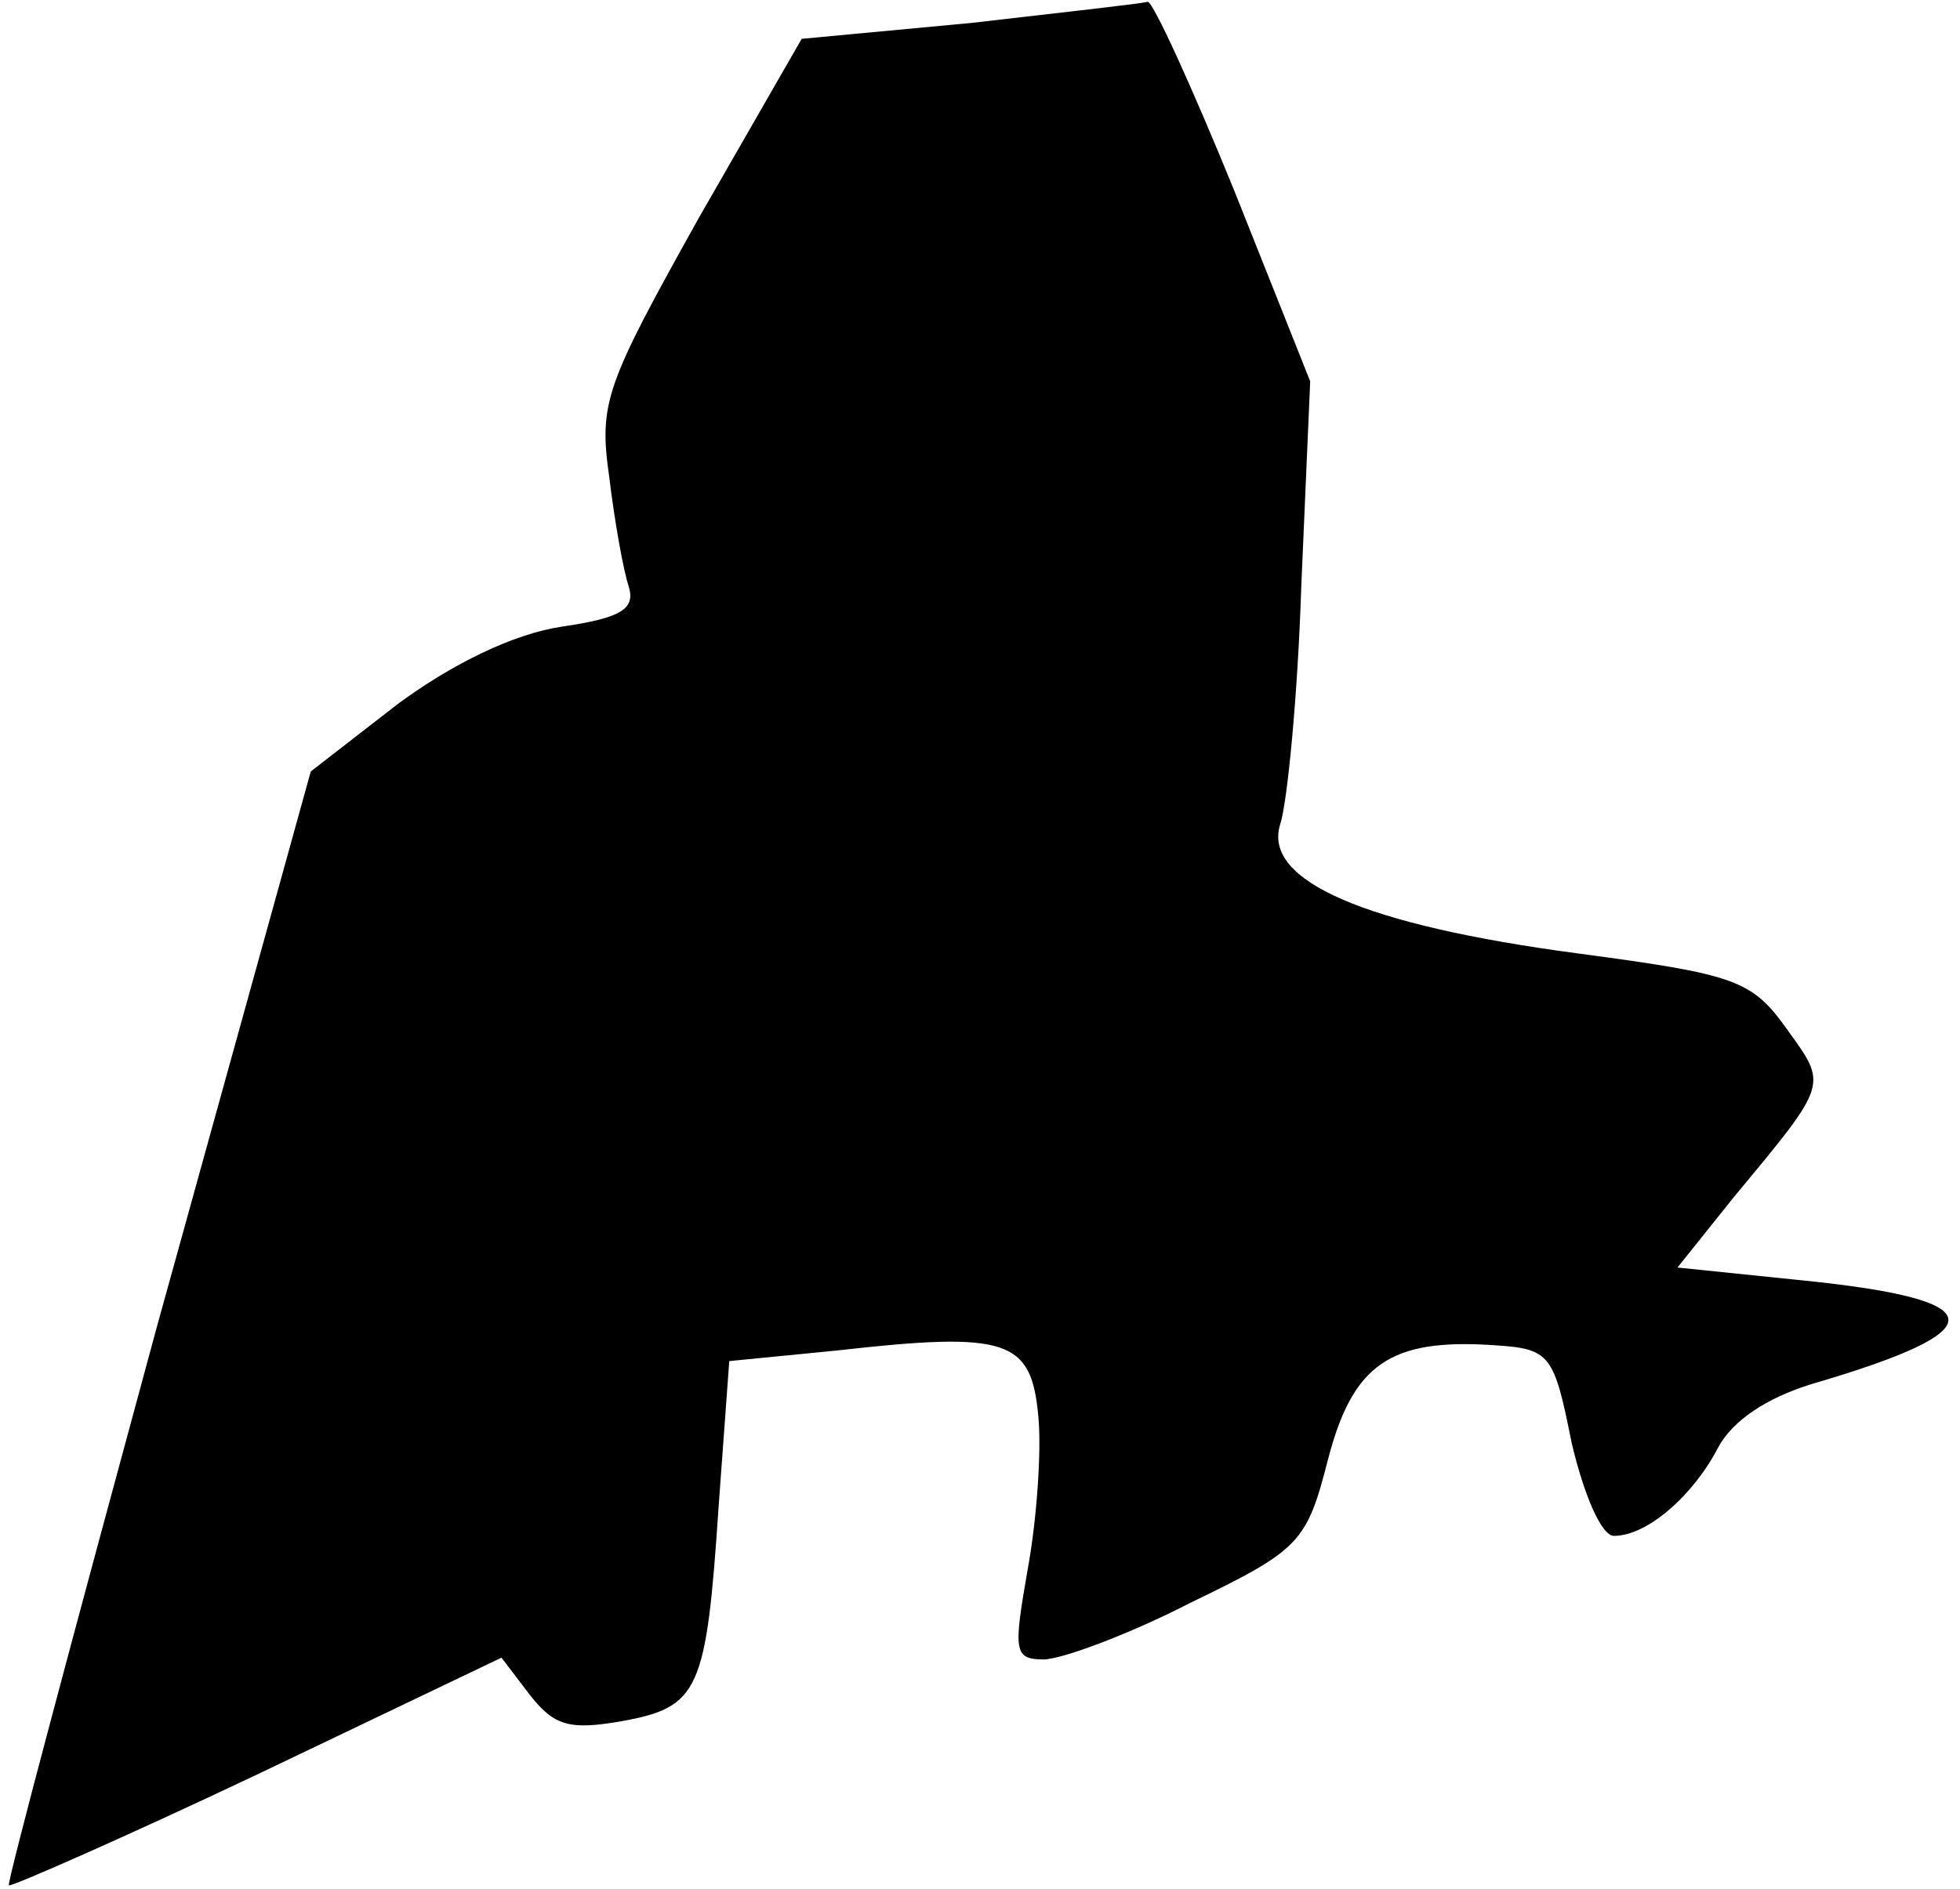 <?xml version="1.0" standalone="no"?>
<!DOCTYPE svg PUBLIC "-//W3C//DTD SVG 20010904//EN"
 "http://www.w3.org/TR/2001/REC-SVG-20010904/DTD/svg10.dtd">
<svg version="1.0" xmlns="http://www.w3.org/2000/svg"
 width="111pt" height="107pt" viewBox="0 0 111 107"
 preserveAspectRatio="xMidYMid meet">
<g transform="translate(0,107) scale(0.1,-0.1)"
fill="#000000" stroke="none">
<path fill="#000000" stroke="none" d="M550 1057 l-96 -9 -58 -101 c-53 -95
-57 -105 -51 -147 3 -25 8 -53 11 -62 4 -13 -4 -18 -38 -23 -27 -4 -62 -21
-93 -44 l-49 -38 -87 -314 c-47 -173 -85 -315 -84 -317 1 -1 65 27 141 63
l138 66 16 -21 c14 -18 23 -20 52 -15 44 8 48 17 55 122 l6 82 61 6 c97 11
110 6 114 -37 2 -20 -1 -60 -6 -87 -8 -46 -8 -51 9 -51 10 0 48 14 83 32 62
30 66 34 78 81 14 54 35 69 94 65 32 -2 34 -5 44 -55 7 -30 17 -53 24 -53 19
0 45 23 59 50 8 15 27 28 53 36 106 31 103 48 -8 59 l-68 7 32 40 c54 65 53
63 30 95 -20 28 -29 31 -119 43 -120 16 -178 41 -168 73 4 12 10 73 12 136 l5
115 -43 108 c-24 59 -46 107 -49 107 -3 -1 -48 -6 -100 -12z"/>
</g>
</svg>
